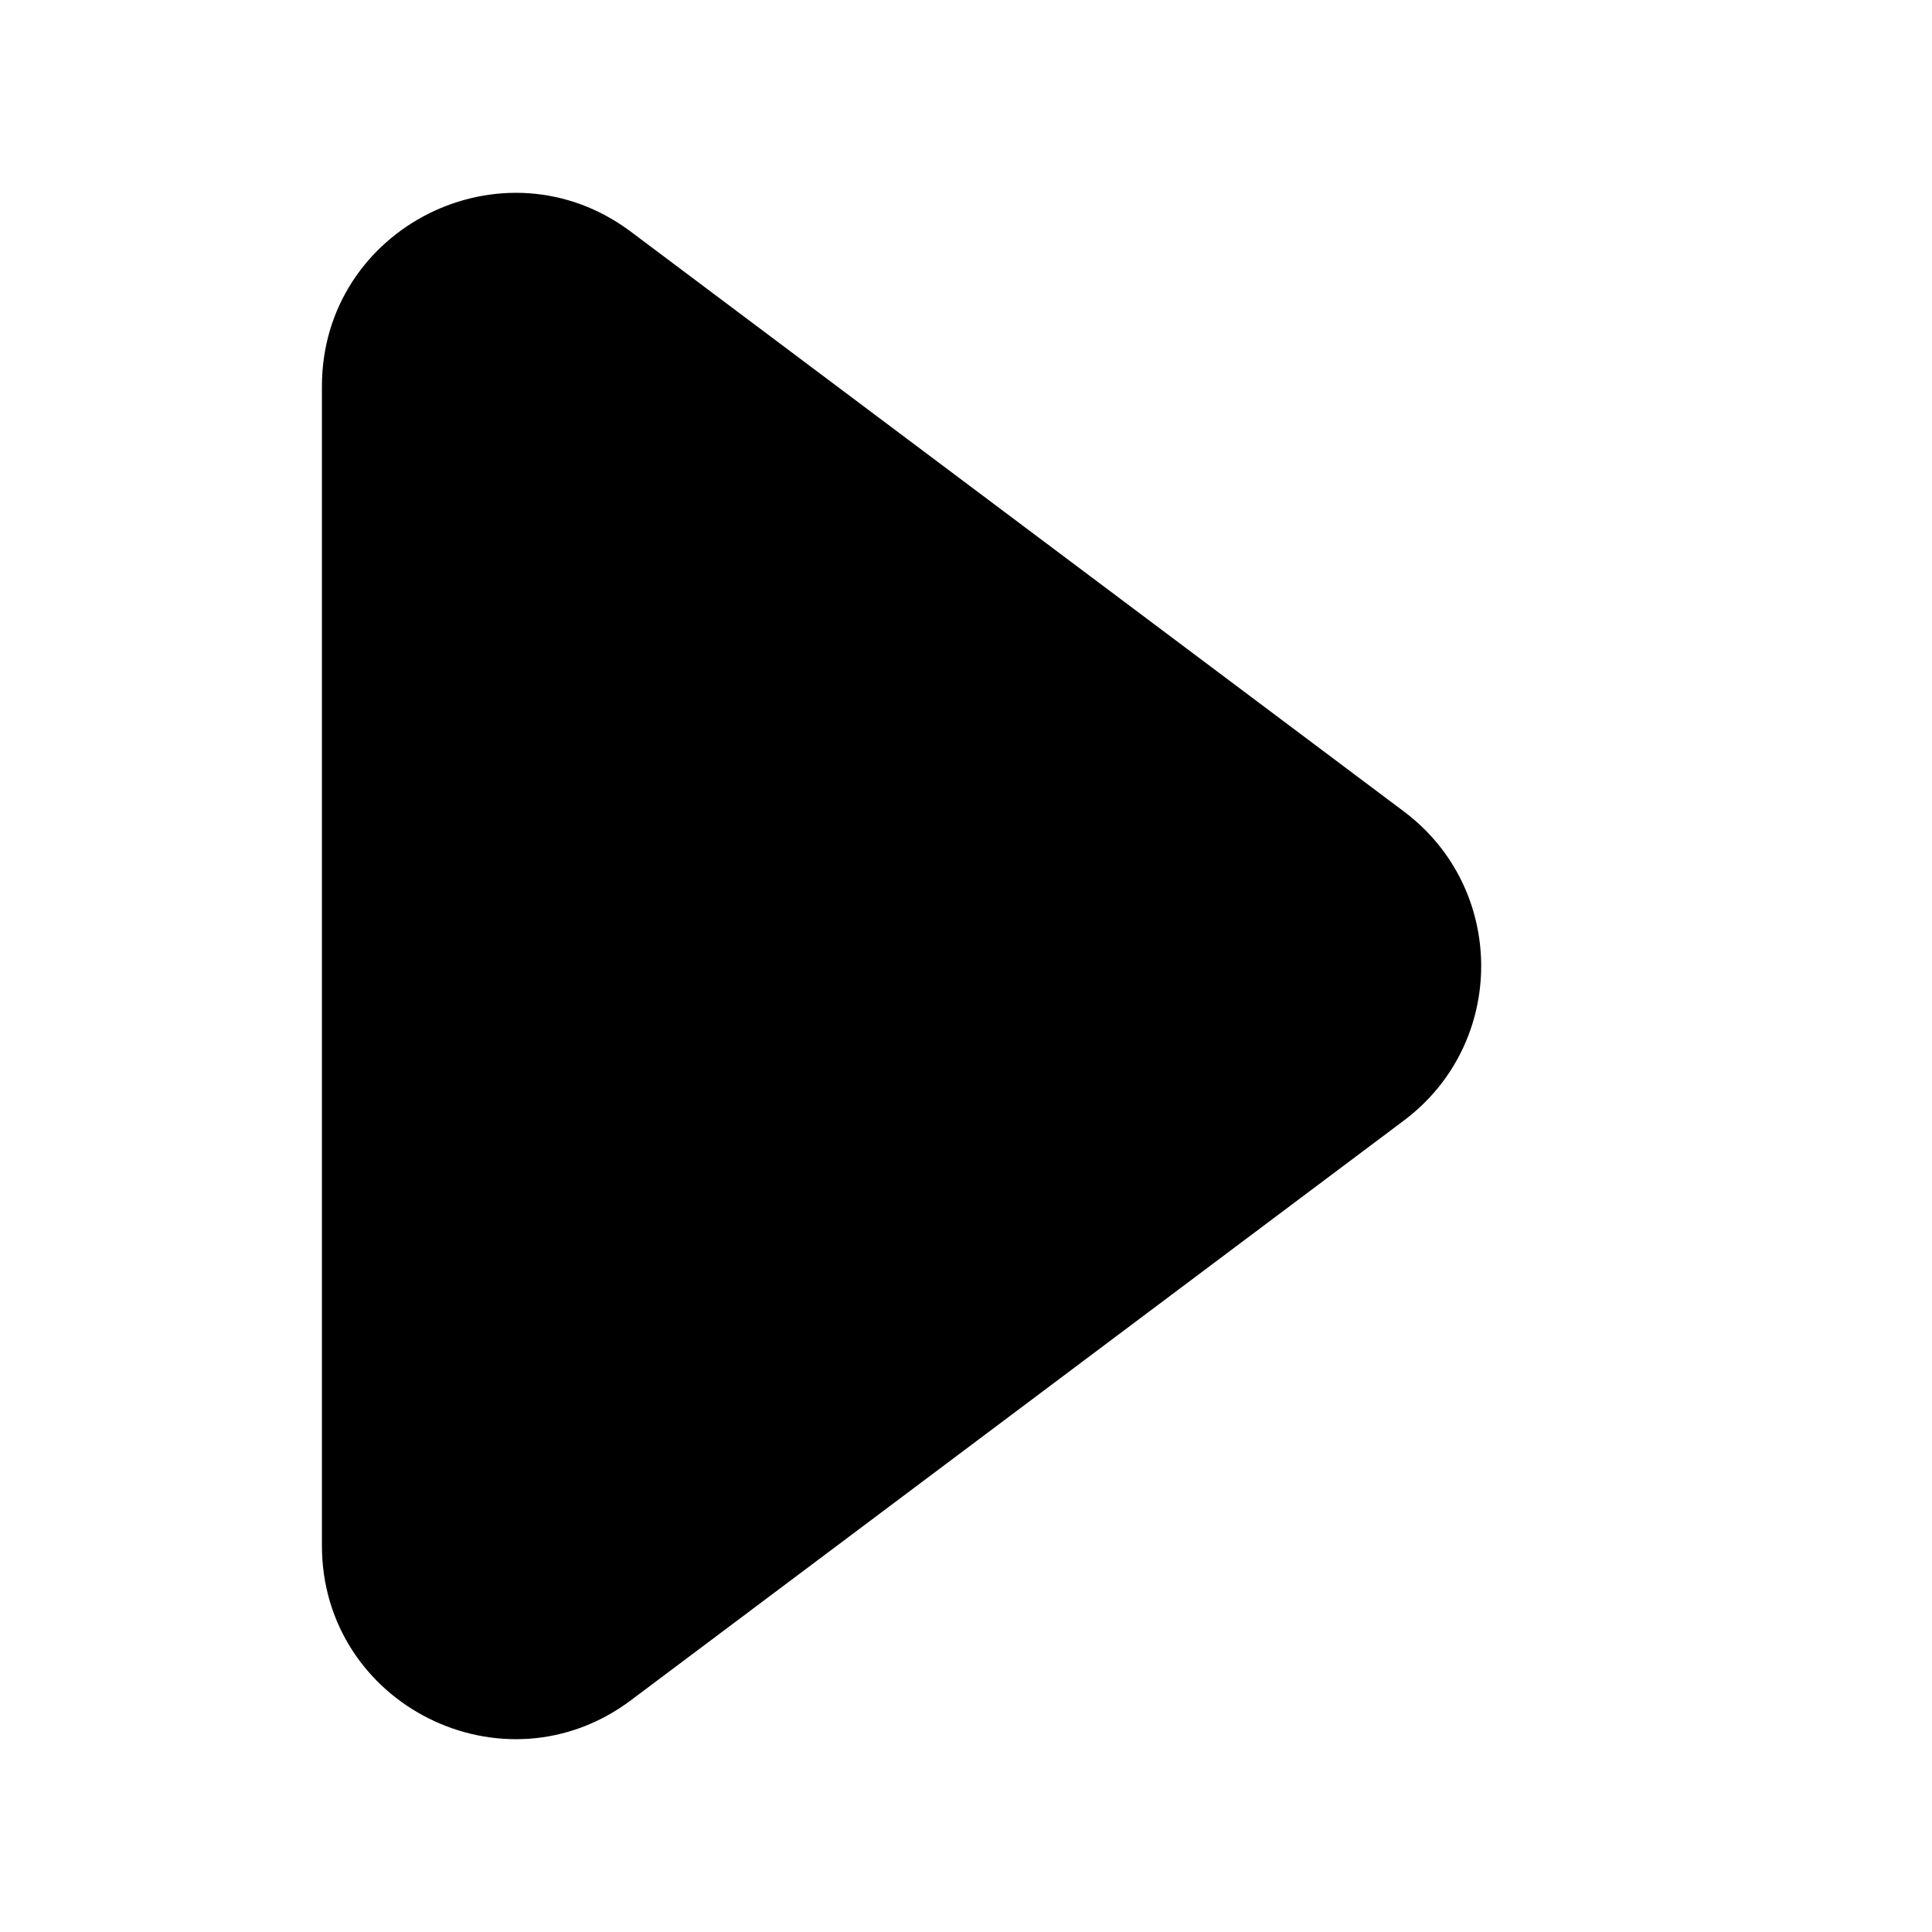 <svg width="8" height="8" viewBox="0 0 8 8" fill="none" xmlns="http://www.w3.org/2000/svg">
<path fill-rule="evenodd" clip-rule="evenodd" d="M5.813 3.36C6.24 3.68 6.24 4.32 5.813 4.64L2.613 7.04C2.086 7.436 1.333 7.059 1.333 6.4L1.333 1.6C1.333 0.941 2.086 0.564 2.613 0.96L5.813 3.36Z" fill="currentColor"/>
</svg>
